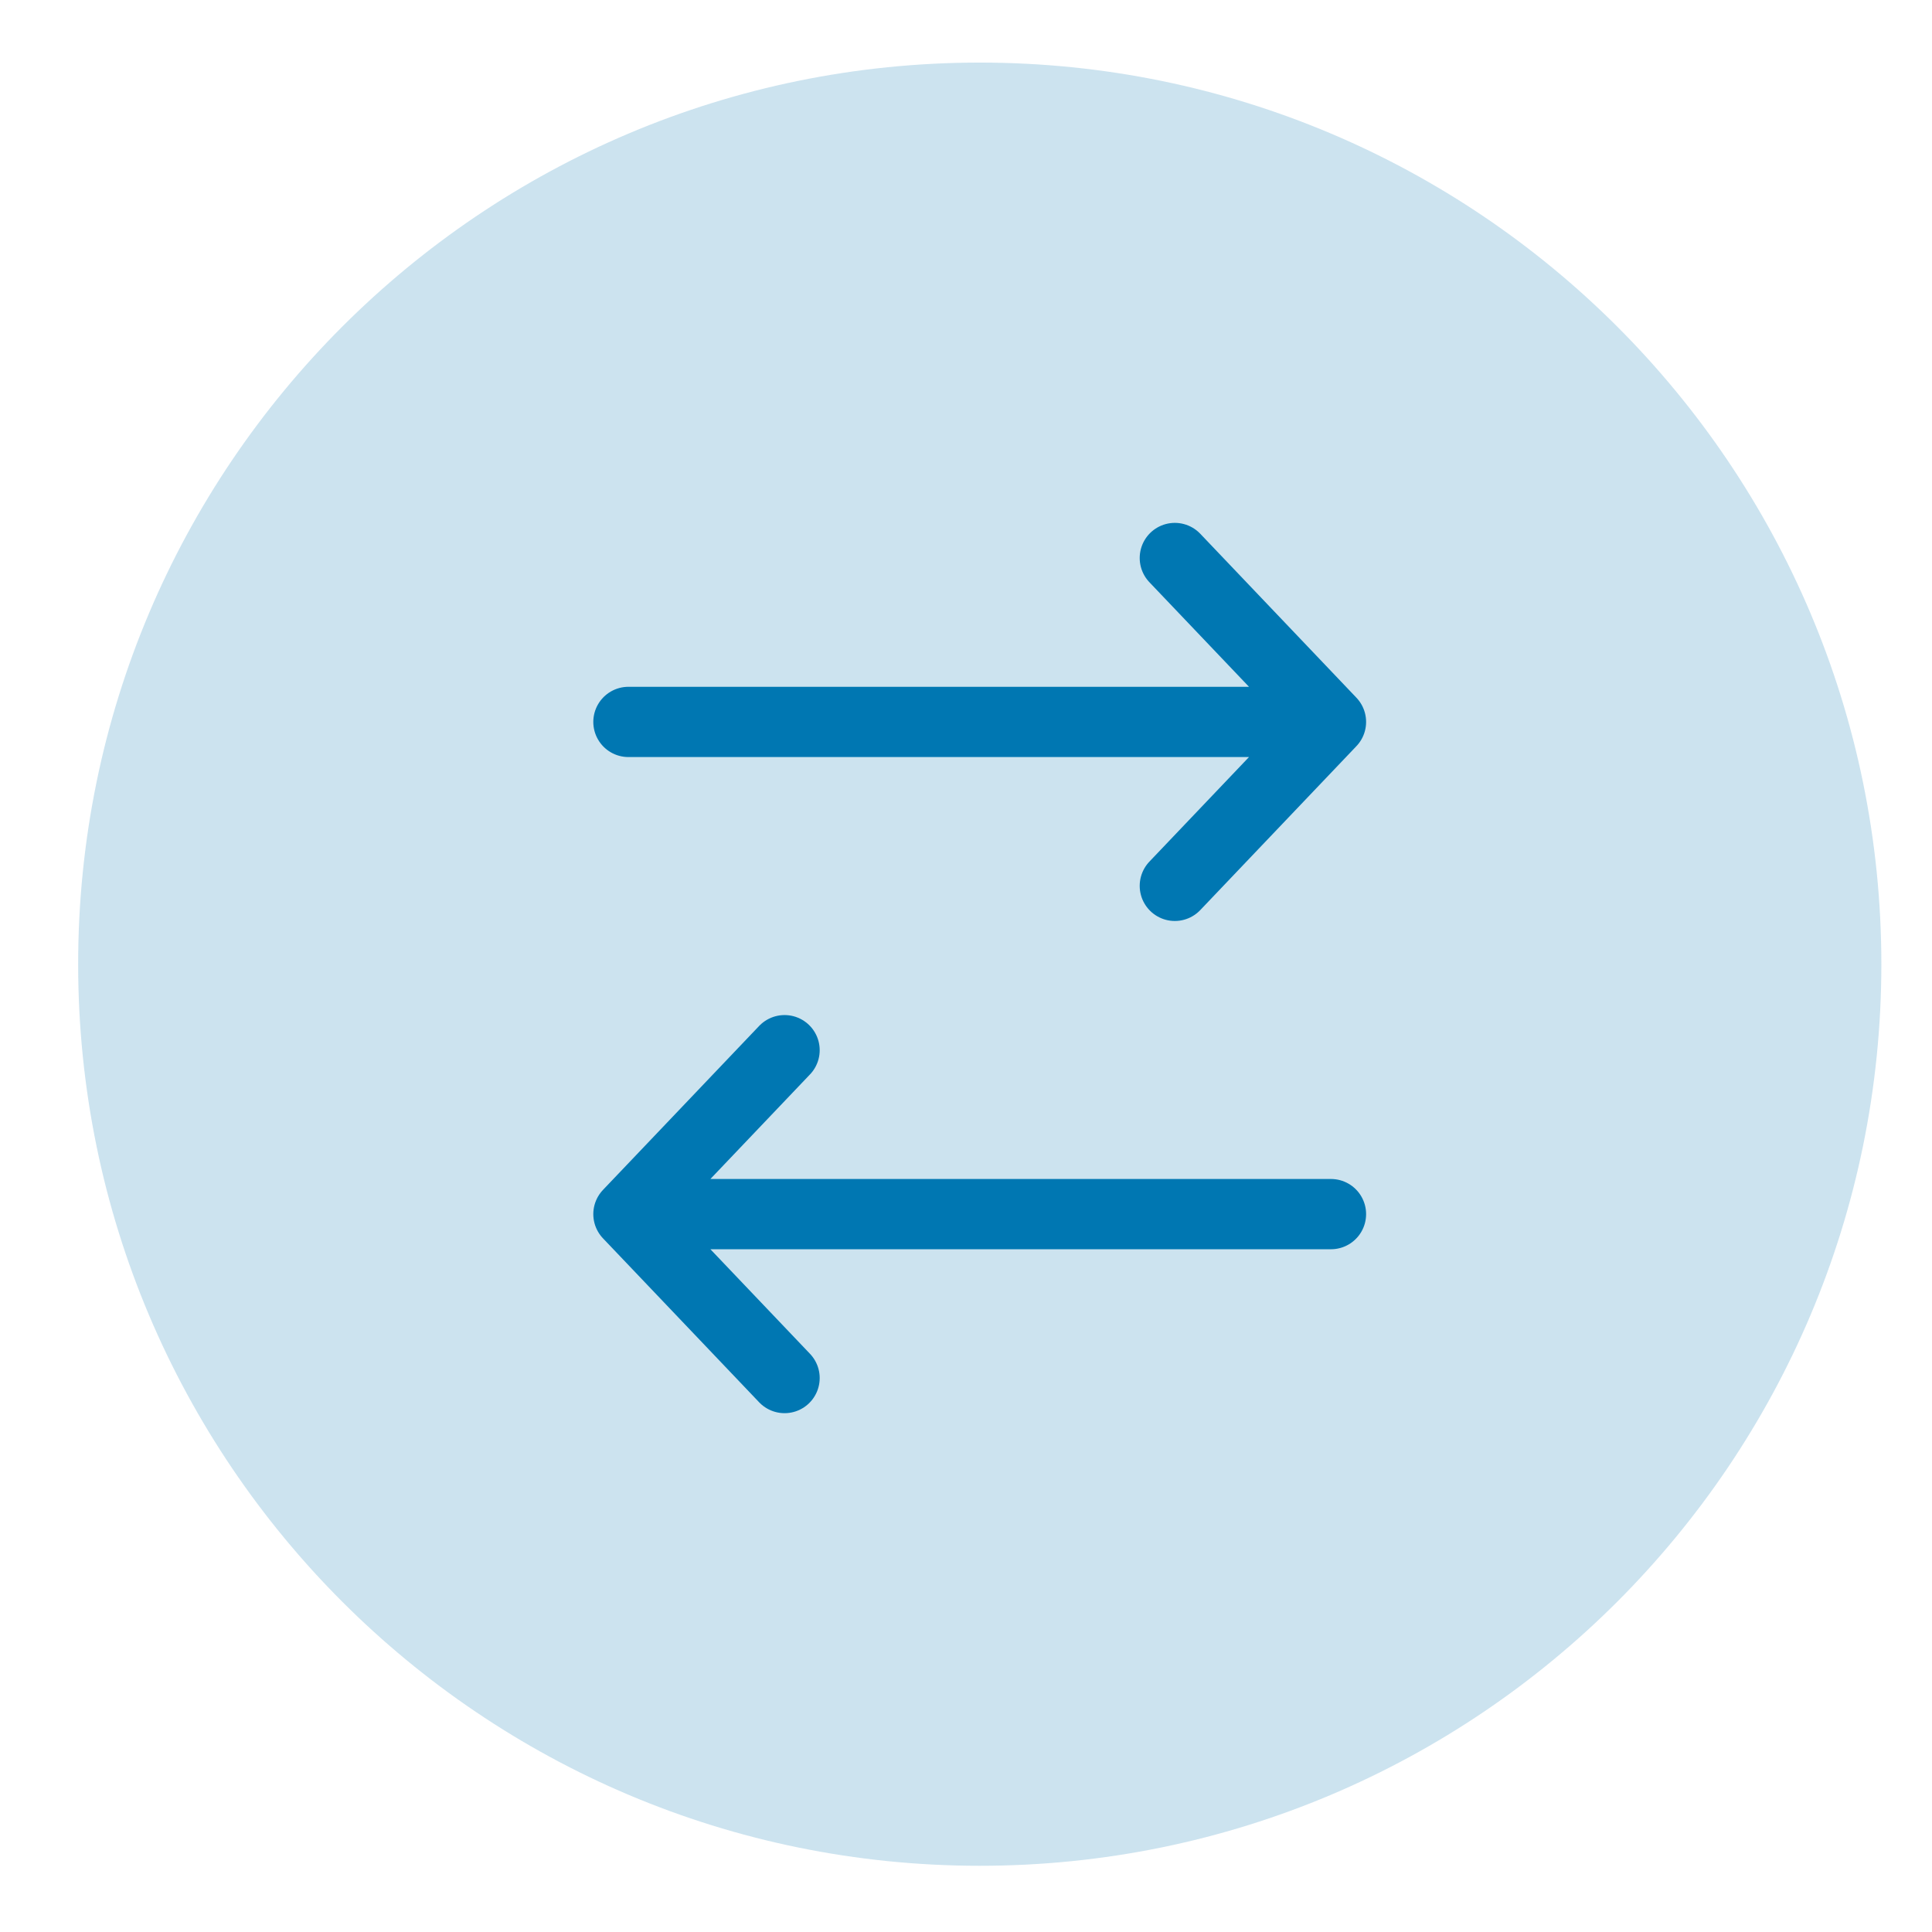 <svg width="33" height="33" viewBox="0 0 33 33" fill="none" xmlns="http://www.w3.org/2000/svg">
<g id="Frame">
<path id="Vector" d="M1.335 16.469C1.335 24.974 8.23 31.869 16.735 31.869C25.24 31.869 32.135 24.974 32.135 16.469C32.135 7.964 25.24 1.069 16.735 1.069C8.23 1.069 1.335 7.964 1.335 16.469Z" fill="#0077B2" fill-opacity="0.2"/>
<path id="Vector_2" d="M22.734 12.331L20.067 9.531M22.734 12.331H10.734M22.734 12.331L20.067 15.131" stroke="#0077B2" stroke-width="1.2" stroke-linecap="round" stroke-linejoin="round"/>
<path id="Vector_3" d="M10.734 20.738L13.401 17.938M10.734 20.738H22.734M10.734 20.738L13.401 23.538" stroke="#0077B2" stroke-width="1.2" stroke-linecap="round" stroke-linejoin="round"/>
</g>
</svg>
